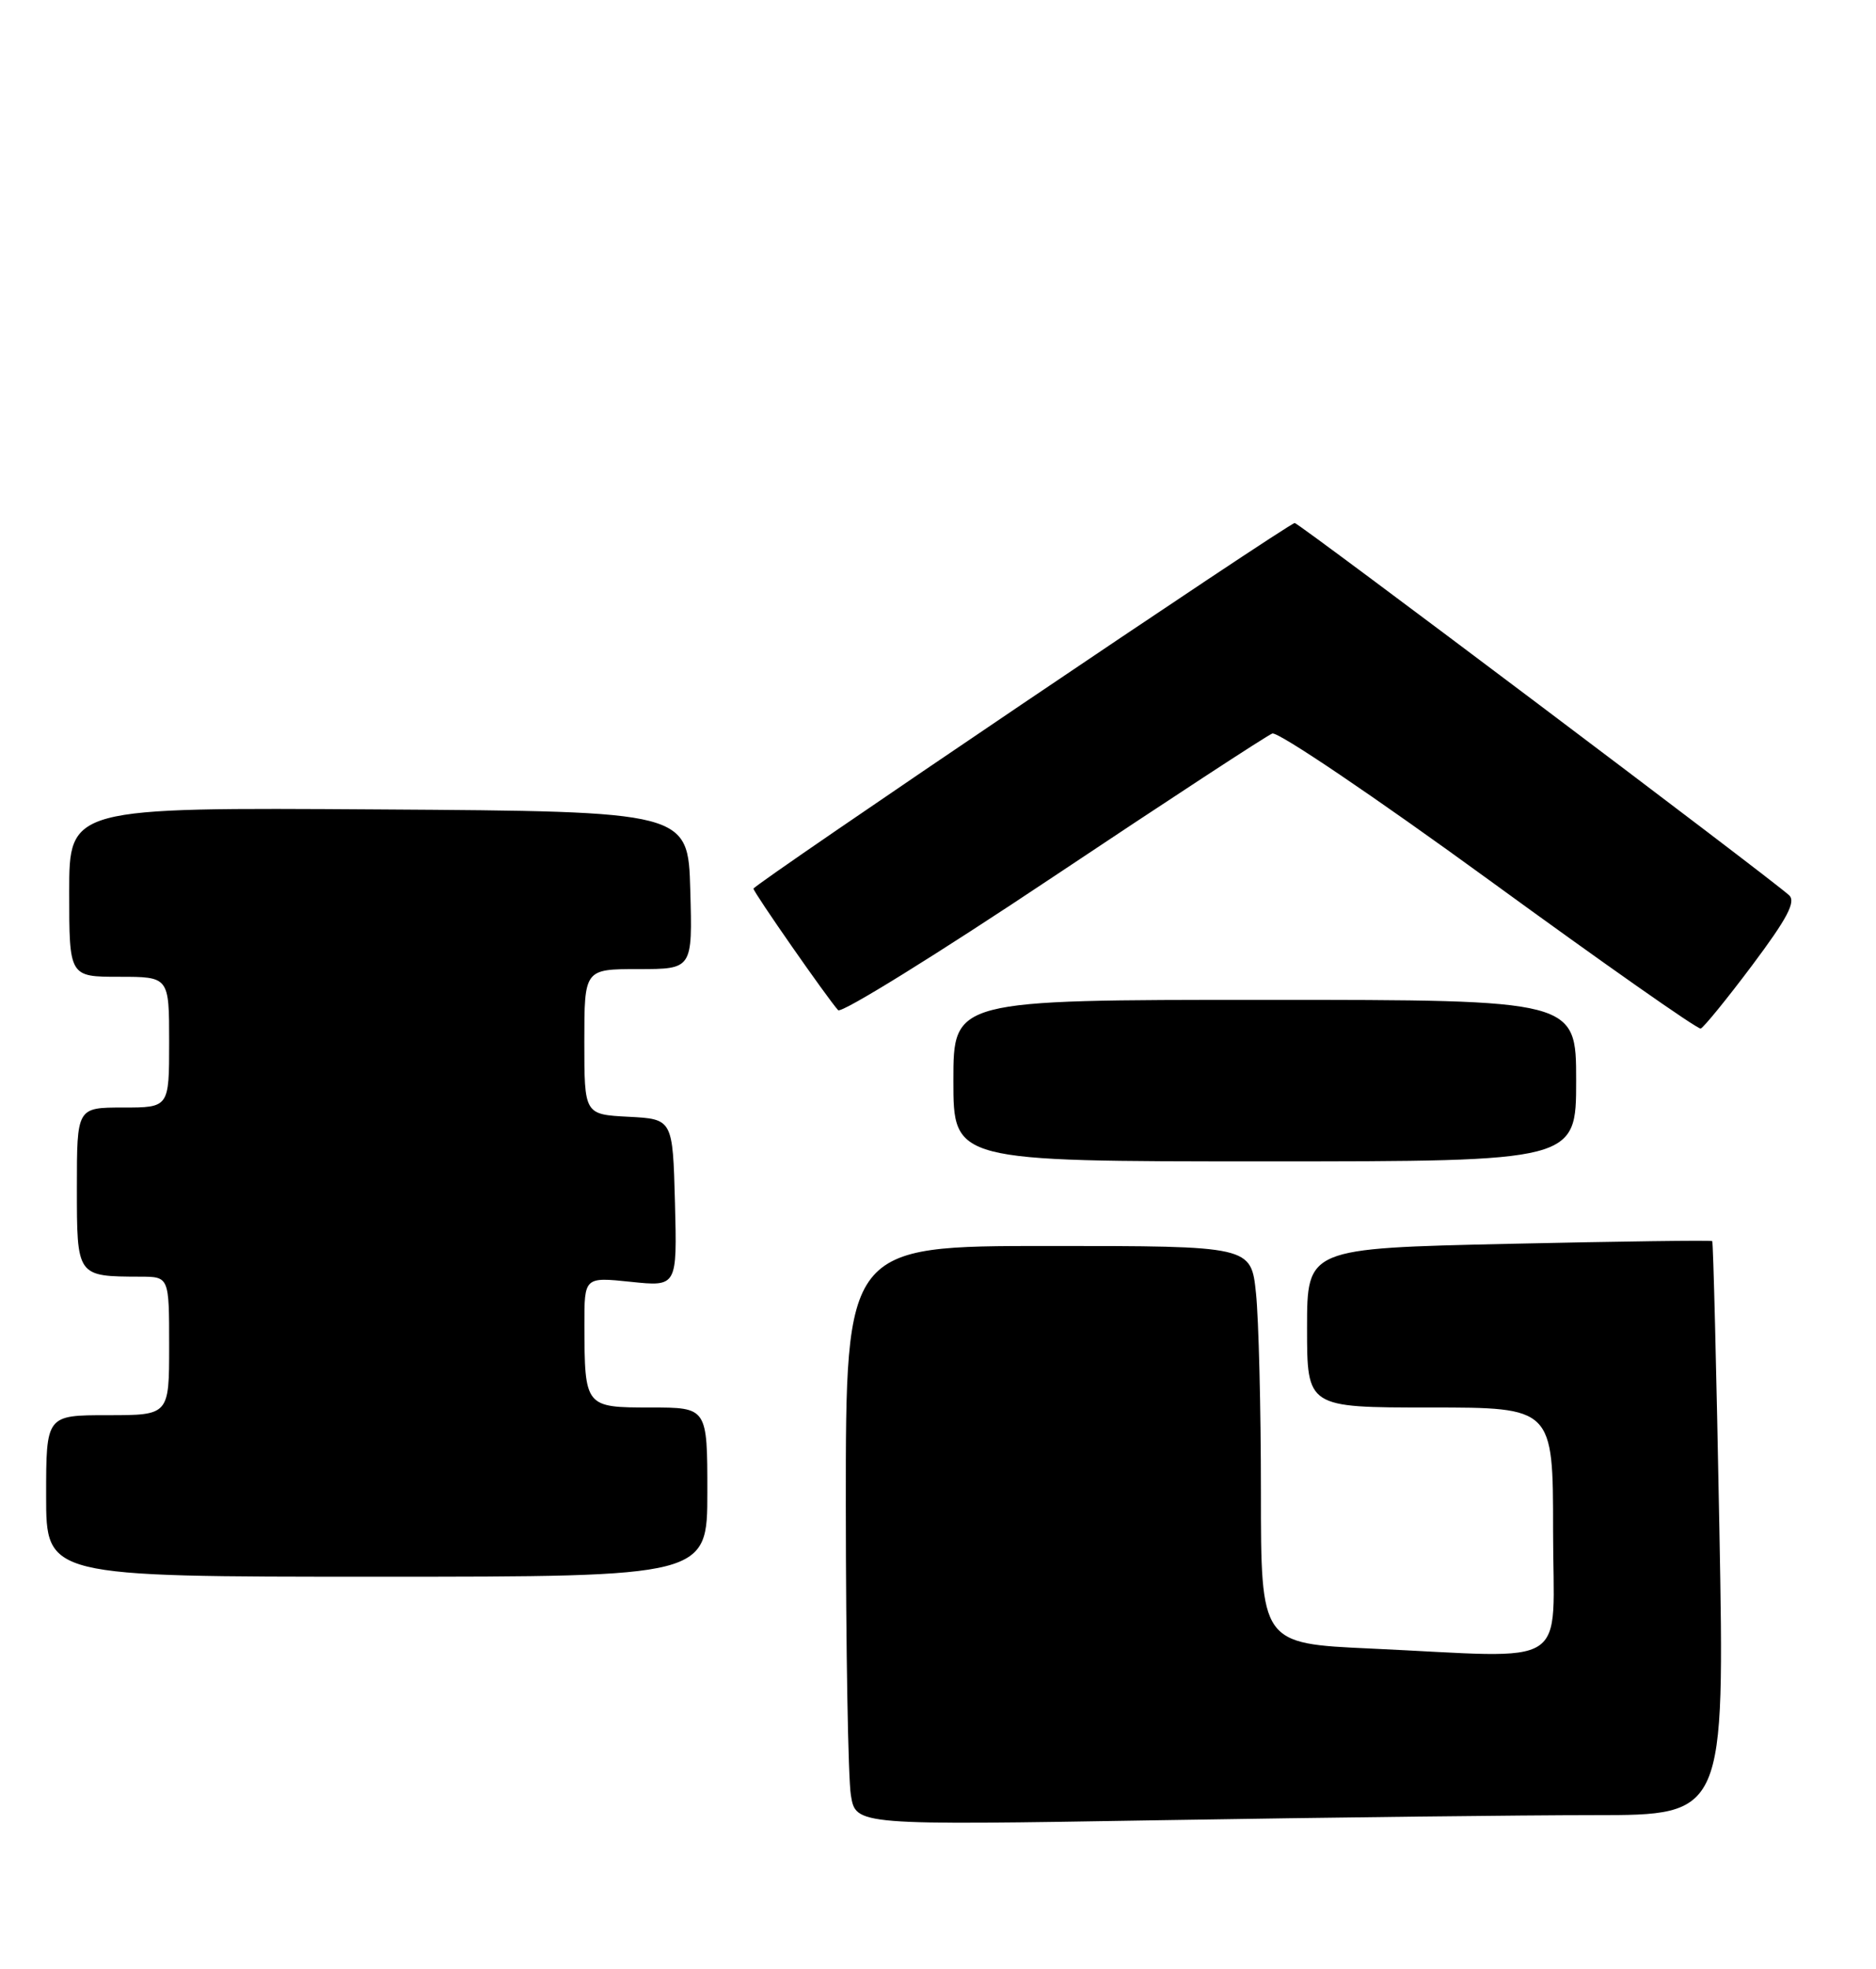 <?xml version="1.0" encoding="UTF-8" standalone="no"?>
<!DOCTYPE svg PUBLIC "-//W3C//DTD SVG 1.1//EN" "http://www.w3.org/Graphics/SVG/1.1/DTD/svg11.dtd" >
<svg xmlns="http://www.w3.org/2000/svg" xmlns:xlink="http://www.w3.org/1999/xlink" version="1.1" viewBox="0 0 244 256">
 <g >
 <path fill="currentColor"
d=" M 207.41 236.00 C 224.32 236.00 224.32 236.00 223.63 198.80 C 223.25 178.34 222.83 161.50 222.70 161.37 C 222.57 161.24 210.66 161.40 196.23 161.72 C 170.00 162.31 170.00 162.31 170.00 172.66 C 170.00 183.00 170.00 183.00 186.00 183.00 C 202.00 183.00 202.00 183.00 202.00 199.00 C 202.00 217.37 204.81 215.56 178.25 214.34 C 164.00 213.69 164.00 213.69 164.00 193.99 C 164.00 183.16 163.71 171.53 163.36 168.15 C 162.72 162.00 162.72 162.00 136.36 162.00 C 110.00 162.00 110.00 162.00 110.01 195.75 C 110.02 214.31 110.31 231.26 110.67 233.41 C 111.31 237.32 111.31 237.32 150.91 236.66 C 172.68 236.30 198.11 236.00 207.41 236.00 Z  M 92.00 194.00 C 92.00 183.00 92.00 183.00 84.62 183.00 C 76.07 183.00 76.04 182.95 76.01 172.27 C 76.00 166.03 76.00 166.03 82.04 166.66 C 88.07 167.29 88.07 167.29 87.79 156.40 C 87.50 145.50 87.50 145.50 81.75 145.20 C 76.00 144.90 76.00 144.90 76.00 135.45 C 76.00 126.00 76.00 126.00 83.03 126.00 C 90.07 126.00 90.07 126.00 89.78 115.75 C 89.50 105.50 89.50 105.50 49.25 105.24 C 9.00 104.98 9.00 104.98 9.00 115.99 C 9.00 127.00 9.00 127.00 15.50 127.00 C 22.00 127.00 22.00 127.00 22.00 135.50 C 22.00 144.00 22.00 144.00 16.00 144.00 C 10.00 144.00 10.00 144.00 10.00 154.38 C 10.00 166.01 9.96 165.96 18.25 165.99 C 22.00 166.00 22.00 166.00 22.00 175.00 C 22.00 184.00 22.00 184.00 14.00 184.00 C 6.00 184.00 6.00 184.00 6.00 194.50 C 6.00 205.00 6.00 205.00 49.00 205.00 C 92.00 205.00 92.00 205.00 92.00 194.00 Z  M 205.00 140.50 C 205.00 130.00 205.00 130.00 164.50 130.00 C 124.00 130.00 124.00 130.00 124.00 140.50 C 124.00 151.00 124.00 151.00 164.50 151.00 C 205.00 151.00 205.00 151.00 205.00 140.50 Z  M 227.90 125.50 C 232.46 119.41 233.61 117.24 232.70 116.40 C 230.35 114.23 168.93 68.00 168.40 68.00 C 167.61 68.00 98.00 115.01 98.00 115.54 C 98.00 116.01 107.65 129.85 109.01 131.34 C 109.43 131.80 122.01 124.00 136.96 114.02 C 151.92 104.04 164.75 95.65 165.48 95.37 C 166.21 95.09 178.89 103.66 193.66 114.41 C 208.42 125.16 220.81 133.86 221.20 133.73 C 221.58 133.60 224.60 129.90 227.90 125.50 Z "/>
</g>
</svg>